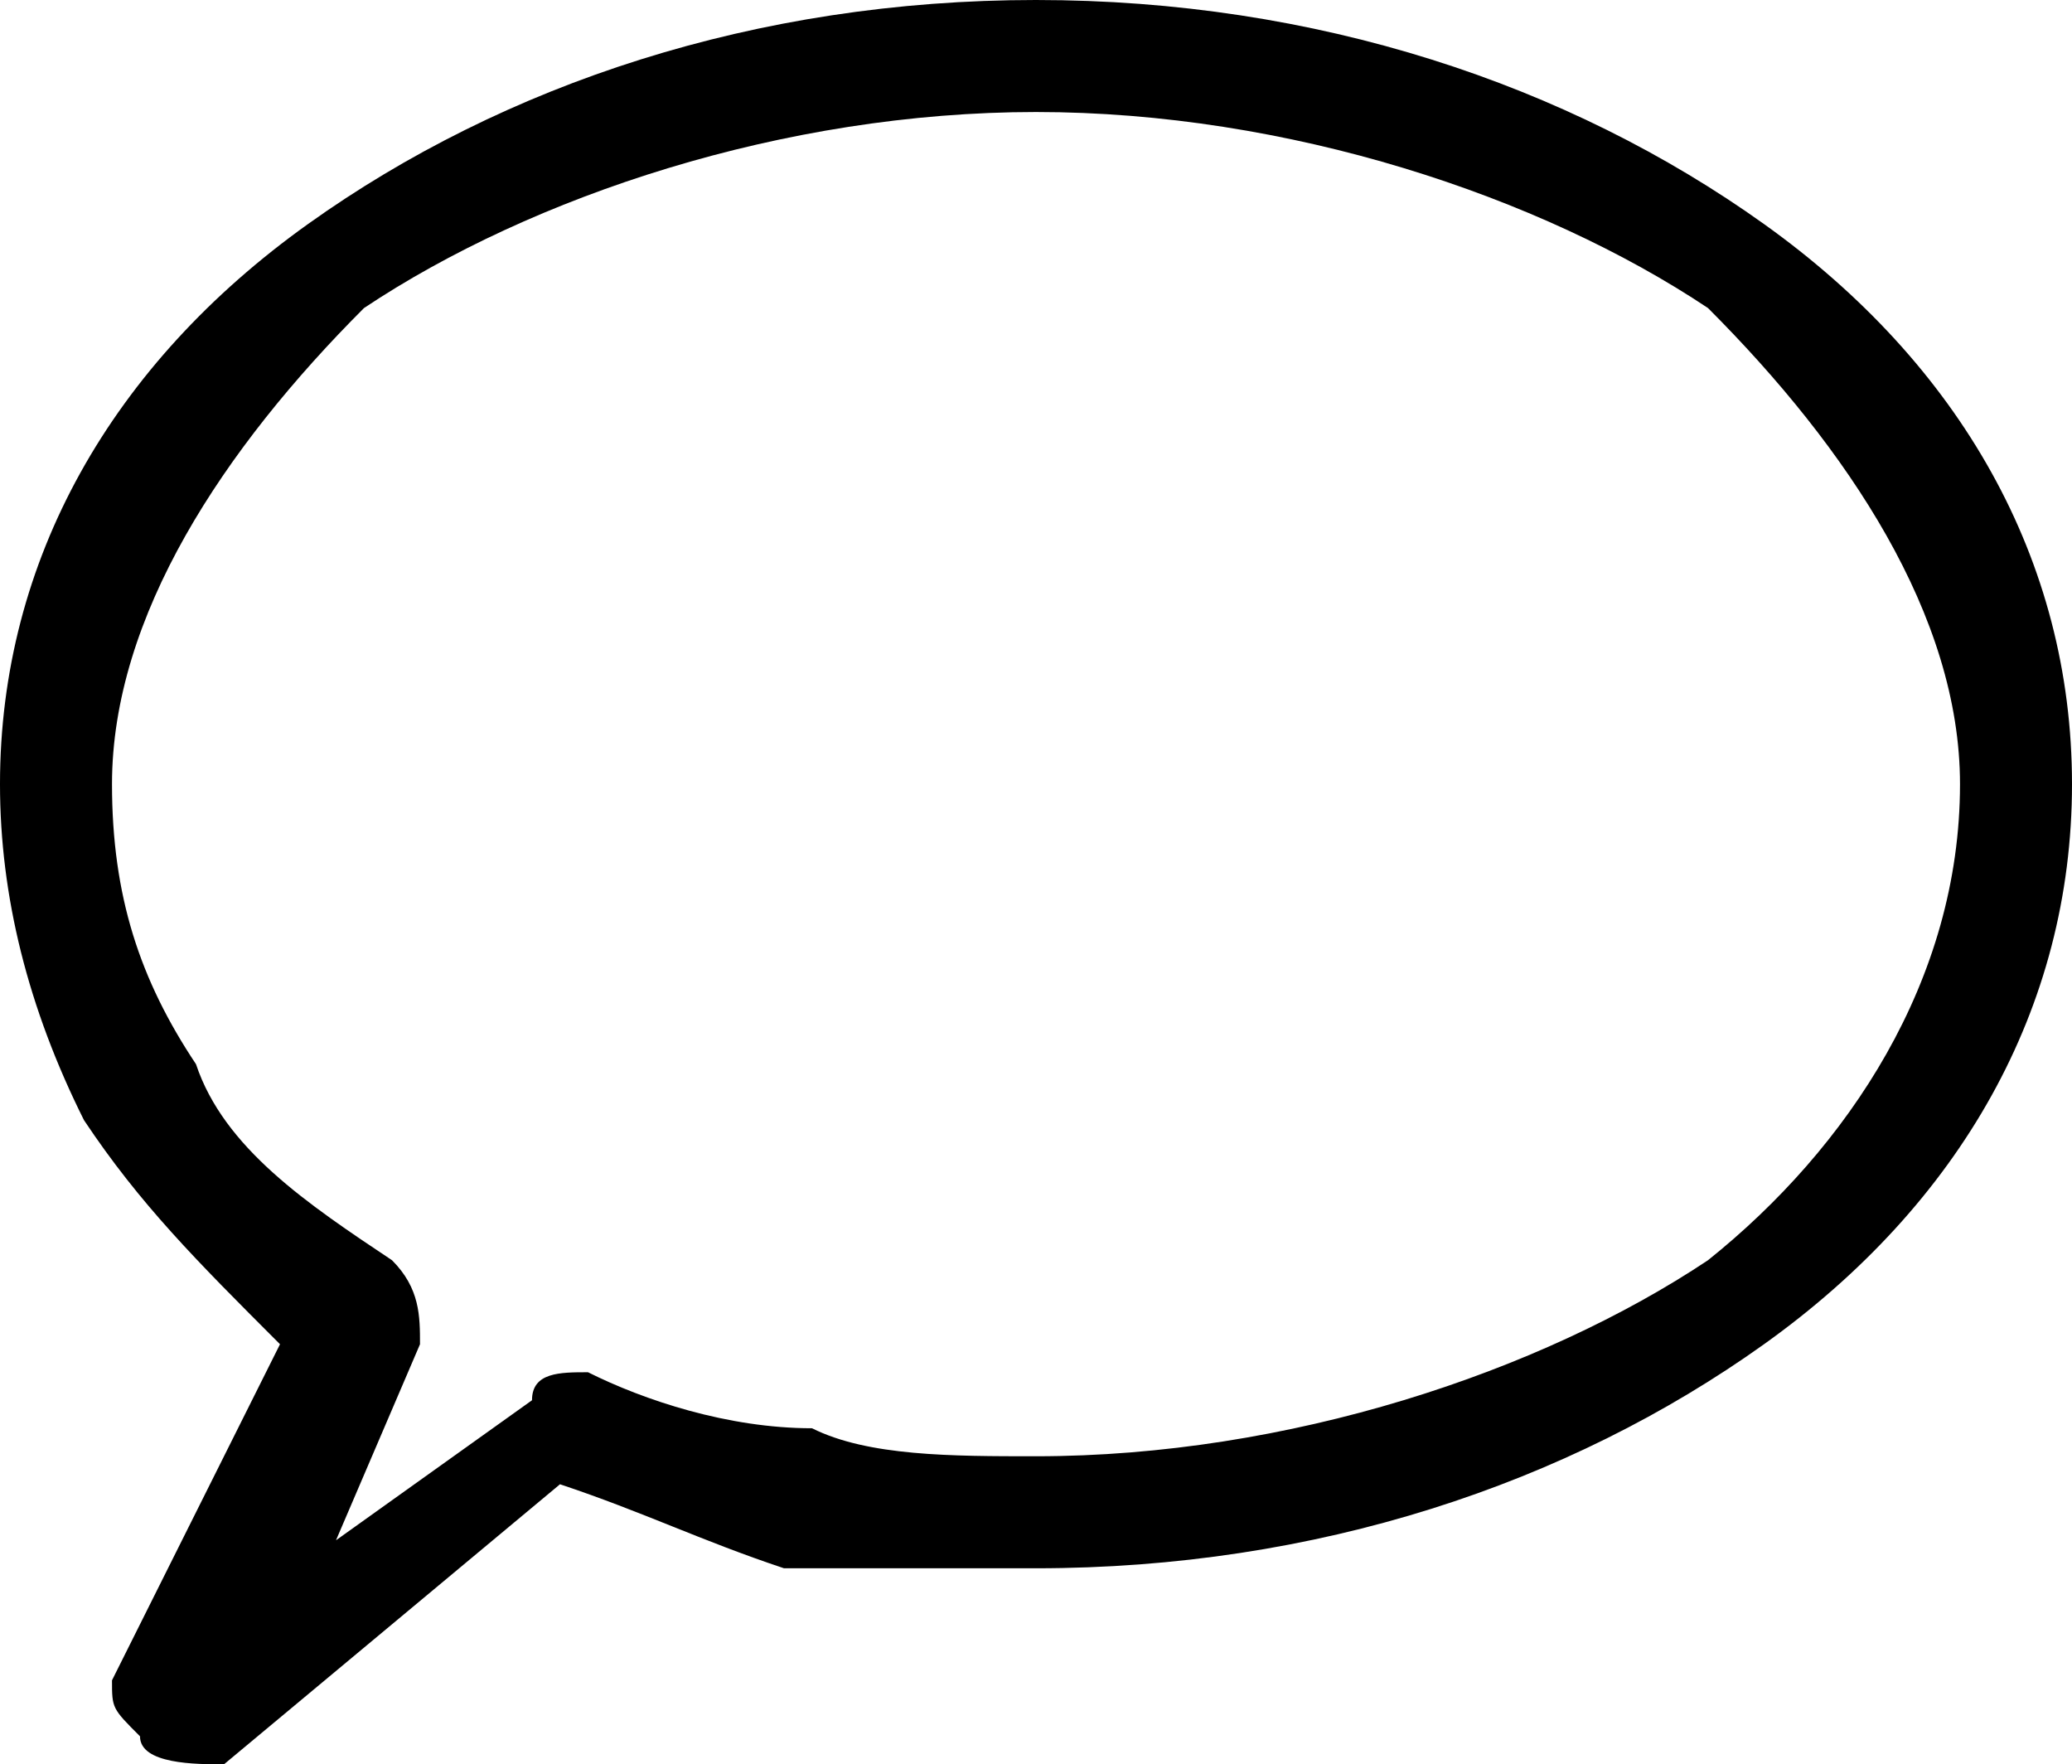 <?xml version="1.0" encoding="UTF-8"?>
<!DOCTYPE svg PUBLIC "-//W3C//DTD SVG 1.1//EN" "http://www.w3.org/Graphics/SVG/1.1/DTD/svg11.dtd">
<!-- Creator: CorelDRAW X7 -->
<svg xmlns="http://www.w3.org/2000/svg" xml:space="preserve" width="74px" height="63px" version="1.1" style="shape-rendering:geometricPrecision; text-rendering:geometricPrecision; image-rendering:optimizeQuality; fill-rule:evenodd; clip-rule:evenodd"
viewBox="0 0 74 63"
 xmlns:xlink="http://www.w3.org/1999/xlink">
 <defs>
  <style type="text/css">
   <![CDATA[
    .fil0 {fill:black;fill-rule:nonzero}
   ]]>
  </style>
 </defs>
 <g id="Слой_x0020_1">
  <path class="fil0" d="M37 0c10,0 19,3 26,8 7,5 11,12 11,20 0,8 -4,15 -11,20 -7,5 -16,8 -26,8 -3,0 -6,0 -9,0 -3,-1 -5,-2 -8,-3l-12 10c-1,0 -3,0 -3,-1 -1,-1 -1,-1 -1,-2l6 -12c-3,-3 -5,-5 -7,-8 -2,-4 -3,-8 -3,-12 0,-8 4,-15 11,-20 7,-5 16,-8 26,-8zm24 11c-6,-4 -15,-7 -24,-7 -9,0 -18,3 -24,7 -5,5 -9,11 -9,17 0,4 1,7 3,10 1,3 4,5 7,7 1,1 1,2 1,3l-3 7 7 -5c0,-1 1,-1 2,-1 2,1 5,2 8,2 2,1 5,1 8,1 9,0 18,-3 24,-7 5,-4 9,-10 9,-17 0,-6 -4,-12 -9,-17z"/>
 </g>
</svg>

